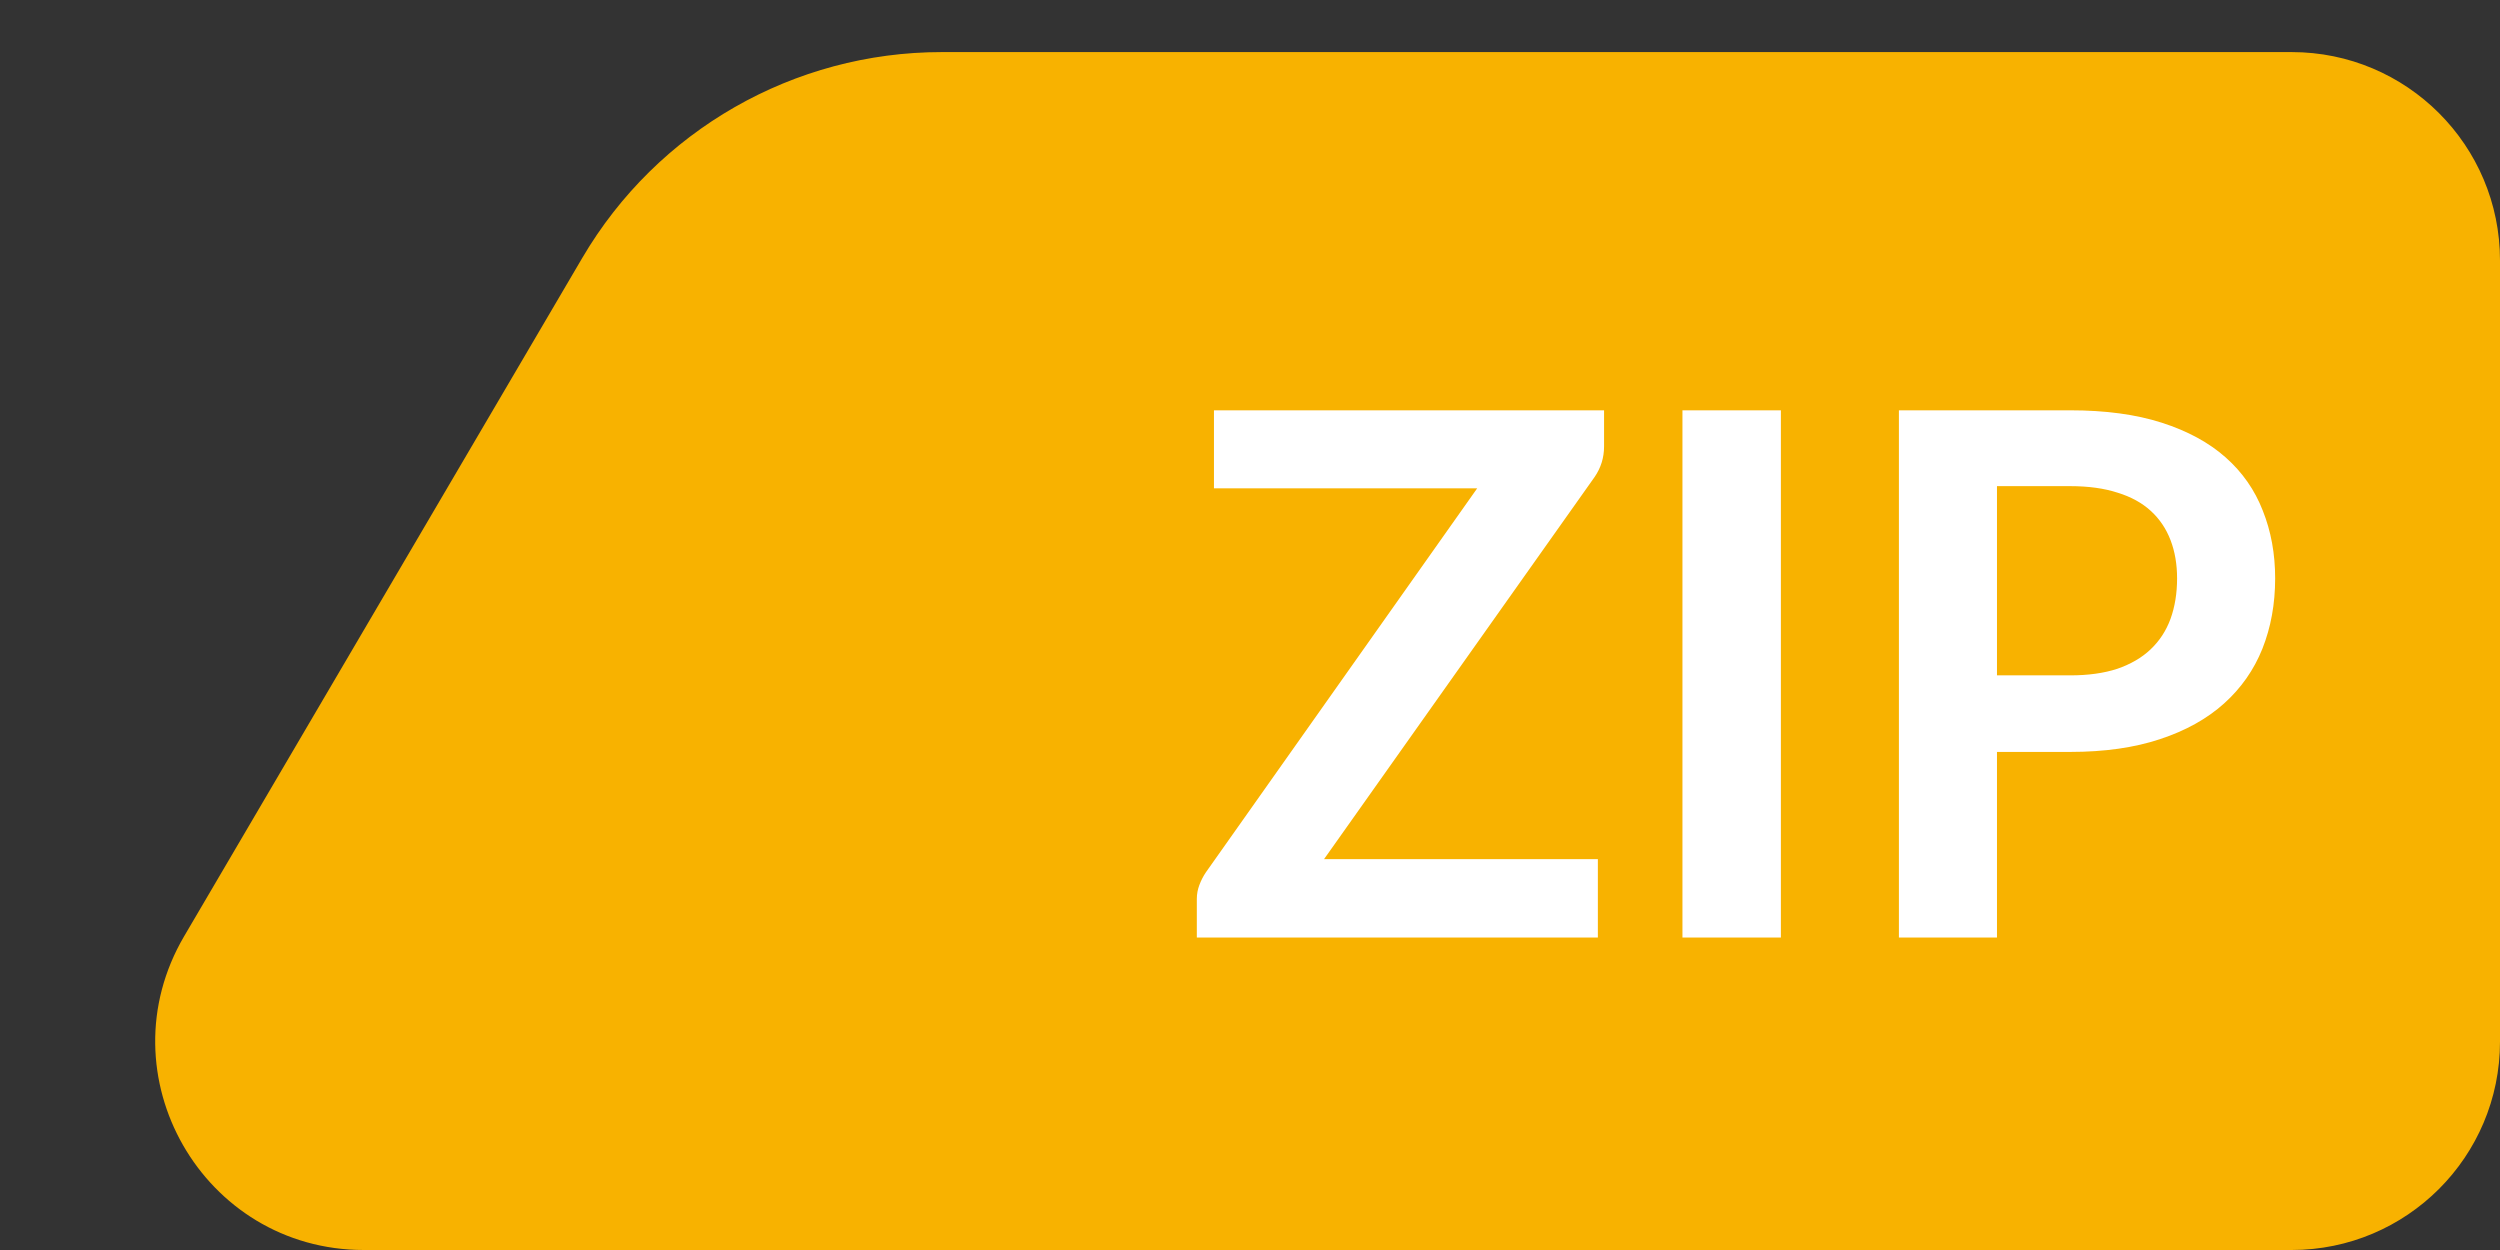 <svg width="48" height="24" viewBox="0 0 48 24" fill="none" xmlns="http://www.w3.org/2000/svg">
<rect x="0" y="0" width="48" height="24" fill="#333333" stroke="none"/>
<path d="M6.986 24C3.894 24 1.971 20.642 3.536 17.975L11.181 4.95C12.618 2.503 15.243 1 18.081 1H44C46.209 1 48 2.791 48 5V20C48 22.209 46.209 24 44 24H6.986Z" fill="#F8B200"/>
<path d="M30.798 8.571C30.798 8.786 30.738 8.982 30.616 9.159L25.422 16.495H30.679V18H22.979V17.258C22.979 17.165 22.996 17.076 23.028 16.992C23.061 16.903 23.103 16.822 23.154 16.747L28.362 9.376H23.308V7.878H30.798V8.571ZM34.193 18H32.303V7.878H34.193V18ZM39.749 12.967C40.094 12.967 40.395 12.925 40.652 12.841C40.909 12.752 41.121 12.629 41.289 12.47C41.462 12.307 41.59 12.111 41.674 11.882C41.758 11.649 41.8 11.39 41.8 11.105C41.8 10.834 41.758 10.589 41.674 10.37C41.59 10.151 41.464 9.964 41.296 9.81C41.128 9.656 40.916 9.539 40.659 9.46C40.402 9.376 40.099 9.334 39.749 9.334H38.342V12.967H39.749ZM39.749 7.878C40.426 7.878 41.011 7.957 41.506 8.116C42.001 8.275 42.409 8.496 42.731 8.781C43.053 9.066 43.291 9.406 43.445 9.803C43.604 10.2 43.683 10.634 43.683 11.105C43.683 11.595 43.601 12.045 43.438 12.456C43.275 12.862 43.03 13.212 42.703 13.506C42.376 13.8 41.966 14.029 41.471 14.192C40.981 14.355 40.407 14.437 39.749 14.437H38.342V18H36.459V7.878H39.749Z" fill="white"/>
</svg>
